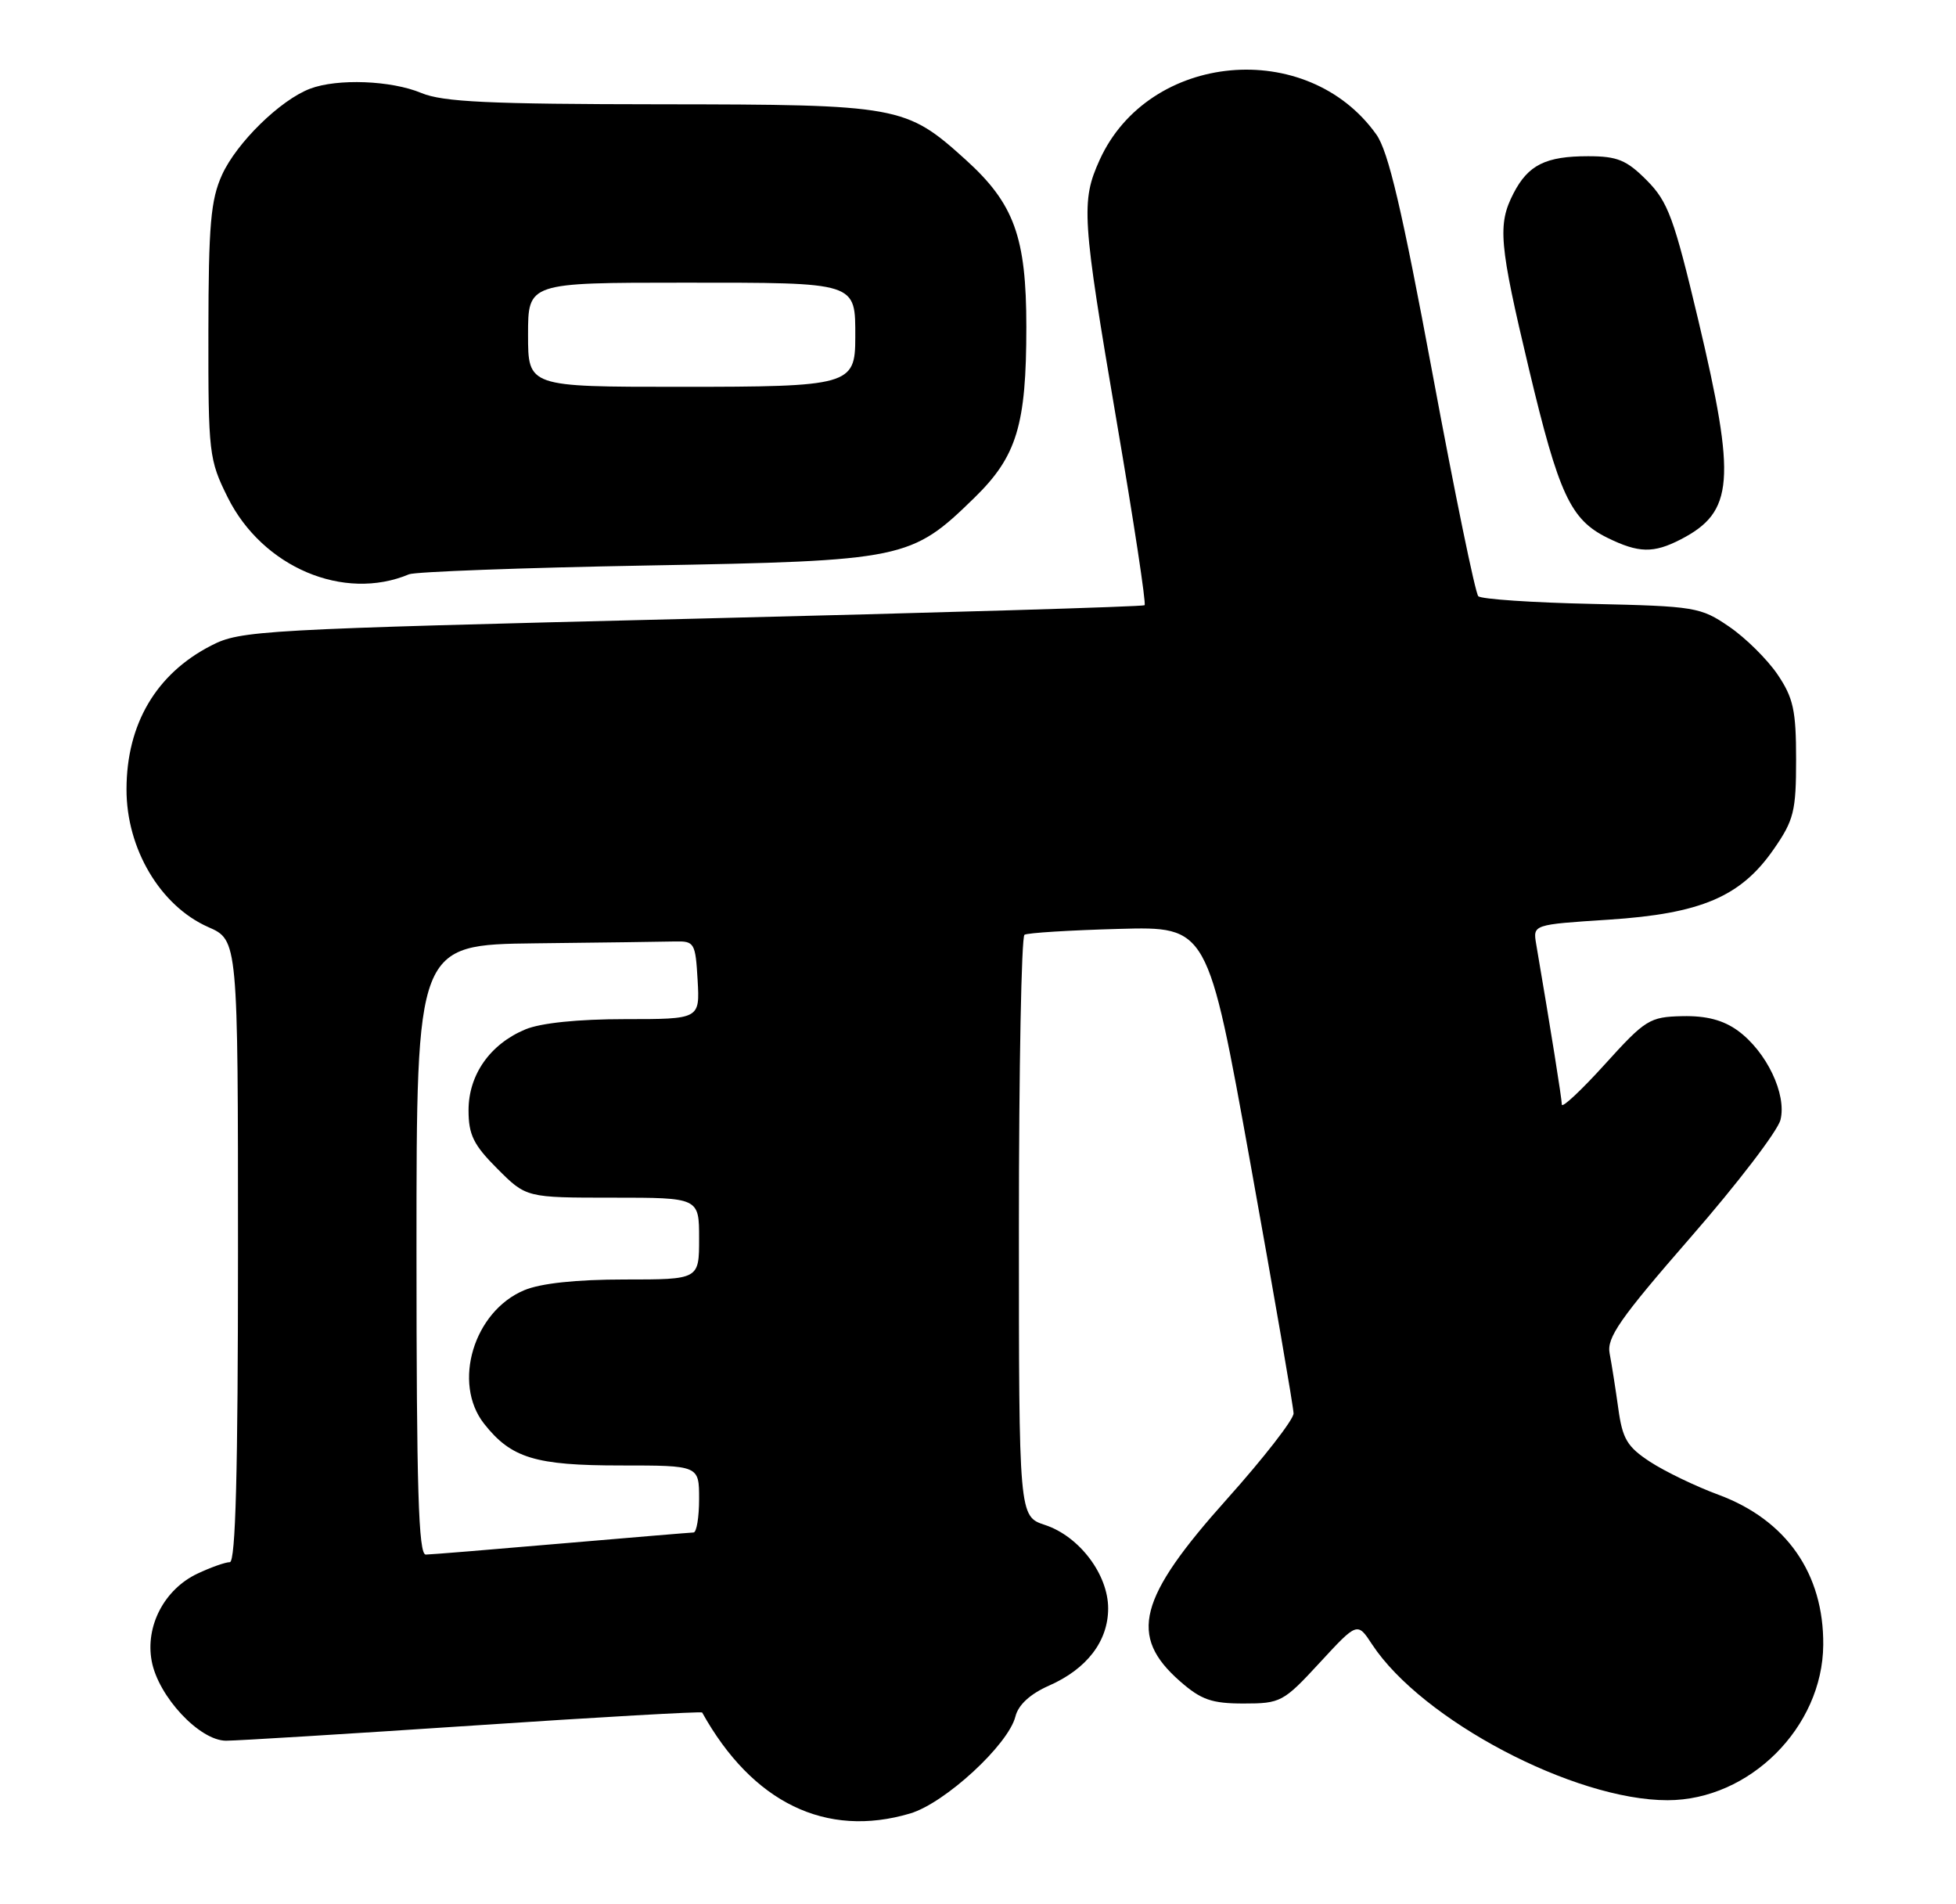 <?xml version="1.0" encoding="UTF-8" standalone="no"?>
<!DOCTYPE svg PUBLIC "-//W3C//DTD SVG 1.1//EN" "http://www.w3.org/Graphics/SVG/1.1/DTD/svg11.dtd" >
<svg xmlns="http://www.w3.org/2000/svg" xmlns:xlink="http://www.w3.org/1999/xlink" version="1.1" viewBox="0 0 263 256">
 <g >
 <path fill="currentColor"
d=" M 122.38 243.78 C 127.06 242.39 135.57 234.55 136.53 230.75 C 136.92 229.18 138.51 227.72 141.04 226.60 C 146.15 224.35 149.00 220.62 149.00 216.21 C 149.00 211.65 145.12 206.52 140.51 205.00 C 137.00 203.84 137.00 203.84 137.00 164.98 C 137.00 143.61 137.34 125.91 137.75 125.66 C 138.16 125.40 143.88 125.05 150.45 124.87 C 162.39 124.54 162.39 124.54 168.15 156.52 C 171.32 174.11 173.92 189.18 173.93 190.00 C 173.94 190.82 169.91 196.00 164.99 201.50 C 153.03 214.85 151.72 219.92 158.65 226.00 C 161.50 228.50 162.92 229.00 167.22 229.00 C 172.19 229.00 172.57 228.80 177.44 223.52 C 182.51 218.03 182.51 218.03 184.50 221.07 C 191.19 231.22 211.65 242.01 224.22 242.00 C 235.24 241.99 245.07 232.19 245.15 221.12 C 245.23 211.54 240.19 204.32 231.07 200.94 C 228.00 199.81 223.87 197.81 221.87 196.51 C 218.78 194.49 218.15 193.42 217.59 189.32 C 217.22 186.67 216.70 183.35 216.43 181.95 C 216.01 179.83 217.80 177.26 227.32 166.33 C 233.59 159.14 239.03 152.03 239.40 150.54 C 240.26 147.10 237.53 141.38 233.68 138.56 C 231.71 137.13 229.44 136.53 226.20 136.60 C 221.80 136.70 221.24 137.05 215.78 143.08 C 212.60 146.59 210.00 149.02 210.00 148.48 C 209.99 147.66 208.53 138.50 206.55 126.90 C 206.11 124.29 206.11 124.29 216.30 123.63 C 228.73 122.82 234.07 120.54 238.49 114.16 C 241.20 110.26 241.50 109.06 241.50 102.09 C 241.50 95.49 241.13 93.81 239.00 90.66 C 237.62 88.63 234.70 85.74 232.50 84.24 C 228.66 81.61 227.91 81.49 214.00 81.18 C 206.03 81.01 199.17 80.54 198.77 80.15 C 198.37 79.76 195.60 66.31 192.62 50.26 C 188.50 28.13 186.68 20.36 185.06 18.08 C 175.78 5.04 154.45 7.00 147.86 21.49 C 145.33 27.08 145.47 29.22 150.15 56.69 C 152.44 70.07 154.13 81.18 153.90 81.36 C 153.68 81.55 126.28 82.37 93.00 83.18 C 34.81 84.61 32.34 84.74 28.38 86.79 C 20.99 90.59 17.02 97.34 17.01 106.10 C 16.99 114.09 21.55 121.77 27.99 124.62 C 32.00 126.38 32.00 126.38 32.00 168.19 C 32.00 197.91 31.68 210.00 30.90 210.00 C 30.30 210.00 28.33 210.70 26.53 211.55 C 22.09 213.66 19.51 218.60 20.40 223.31 C 21.29 228.07 26.84 234.00 30.40 234.00 C 31.87 234.00 46.84 233.08 63.66 231.96 C 80.48 230.83 94.32 230.05 94.41 230.21 C 101.17 242.34 111.07 247.14 122.38 243.78 Z  M 55.00 77.20 C 55.83 76.86 70.22 76.32 87.00 76.02 C 121.64 75.39 122.51 75.21 131.02 66.91 C 136.72 61.35 138.00 57.15 138.00 43.95 C 138.00 31.87 136.37 27.37 129.83 21.46 C 121.79 14.20 120.93 14.05 88.87 14.02 C 65.72 14.00 59.56 13.71 56.65 12.50 C 52.61 10.81 45.36 10.53 41.68 11.93 C 37.68 13.45 31.82 19.19 29.86 23.49 C 28.33 26.86 28.04 30.22 28.02 44.55 C 28.00 60.97 28.10 61.80 30.62 66.87 C 35.30 76.26 46.23 80.89 55.00 77.20 Z  M 225.99 72.51 C 233.14 68.81 233.47 64.62 228.34 43.00 C 225.08 29.30 224.28 27.12 221.43 24.25 C 218.71 21.51 217.47 21.00 213.53 21.00 C 207.84 21.00 205.48 22.17 203.51 25.98 C 201.34 30.18 201.56 32.74 205.59 49.65 C 209.60 66.47 211.17 69.85 216.12 72.29 C 220.33 74.36 222.32 74.40 225.99 72.51 Z  M 56.00 168.00 C 56.00 127.00 56.00 127.00 72.00 126.81 C 80.80 126.71 89.24 126.60 90.75 126.56 C 93.37 126.50 93.51 126.74 93.80 131.75 C 94.10 137.00 94.10 137.00 84.02 137.00 C 77.71 137.00 72.70 137.52 70.64 138.38 C 65.89 140.36 63.00 144.48 63.00 149.25 C 63.00 152.55 63.67 153.91 66.88 157.12 C 70.76 161.00 70.76 161.00 82.38 161.00 C 94.00 161.00 94.00 161.00 94.00 166.50 C 94.00 172.00 94.00 172.00 83.97 172.00 C 77.50 172.00 72.71 172.51 70.49 173.44 C 63.70 176.28 60.79 185.92 65.09 191.39 C 68.73 196.01 71.96 197.00 83.45 197.00 C 94.00 197.00 94.00 197.00 94.00 201.50 C 94.00 203.97 93.66 206.01 93.25 206.01 C 92.84 206.02 84.85 206.69 75.50 207.49 C 66.15 208.30 57.94 208.97 57.25 208.98 C 56.27 209.00 56.00 200.14 56.00 168.00 Z  M 71.00 45.00 C 71.00 38.00 71.00 38.00 91.96 38.00 C 115.42 38.00 115.00 37.87 115.00 45.36 C 115.00 51.79 114.25 52.00 91.43 52.00 C 71.00 52.00 71.00 52.00 71.00 45.00 Z "/>
</g>
</svg>
